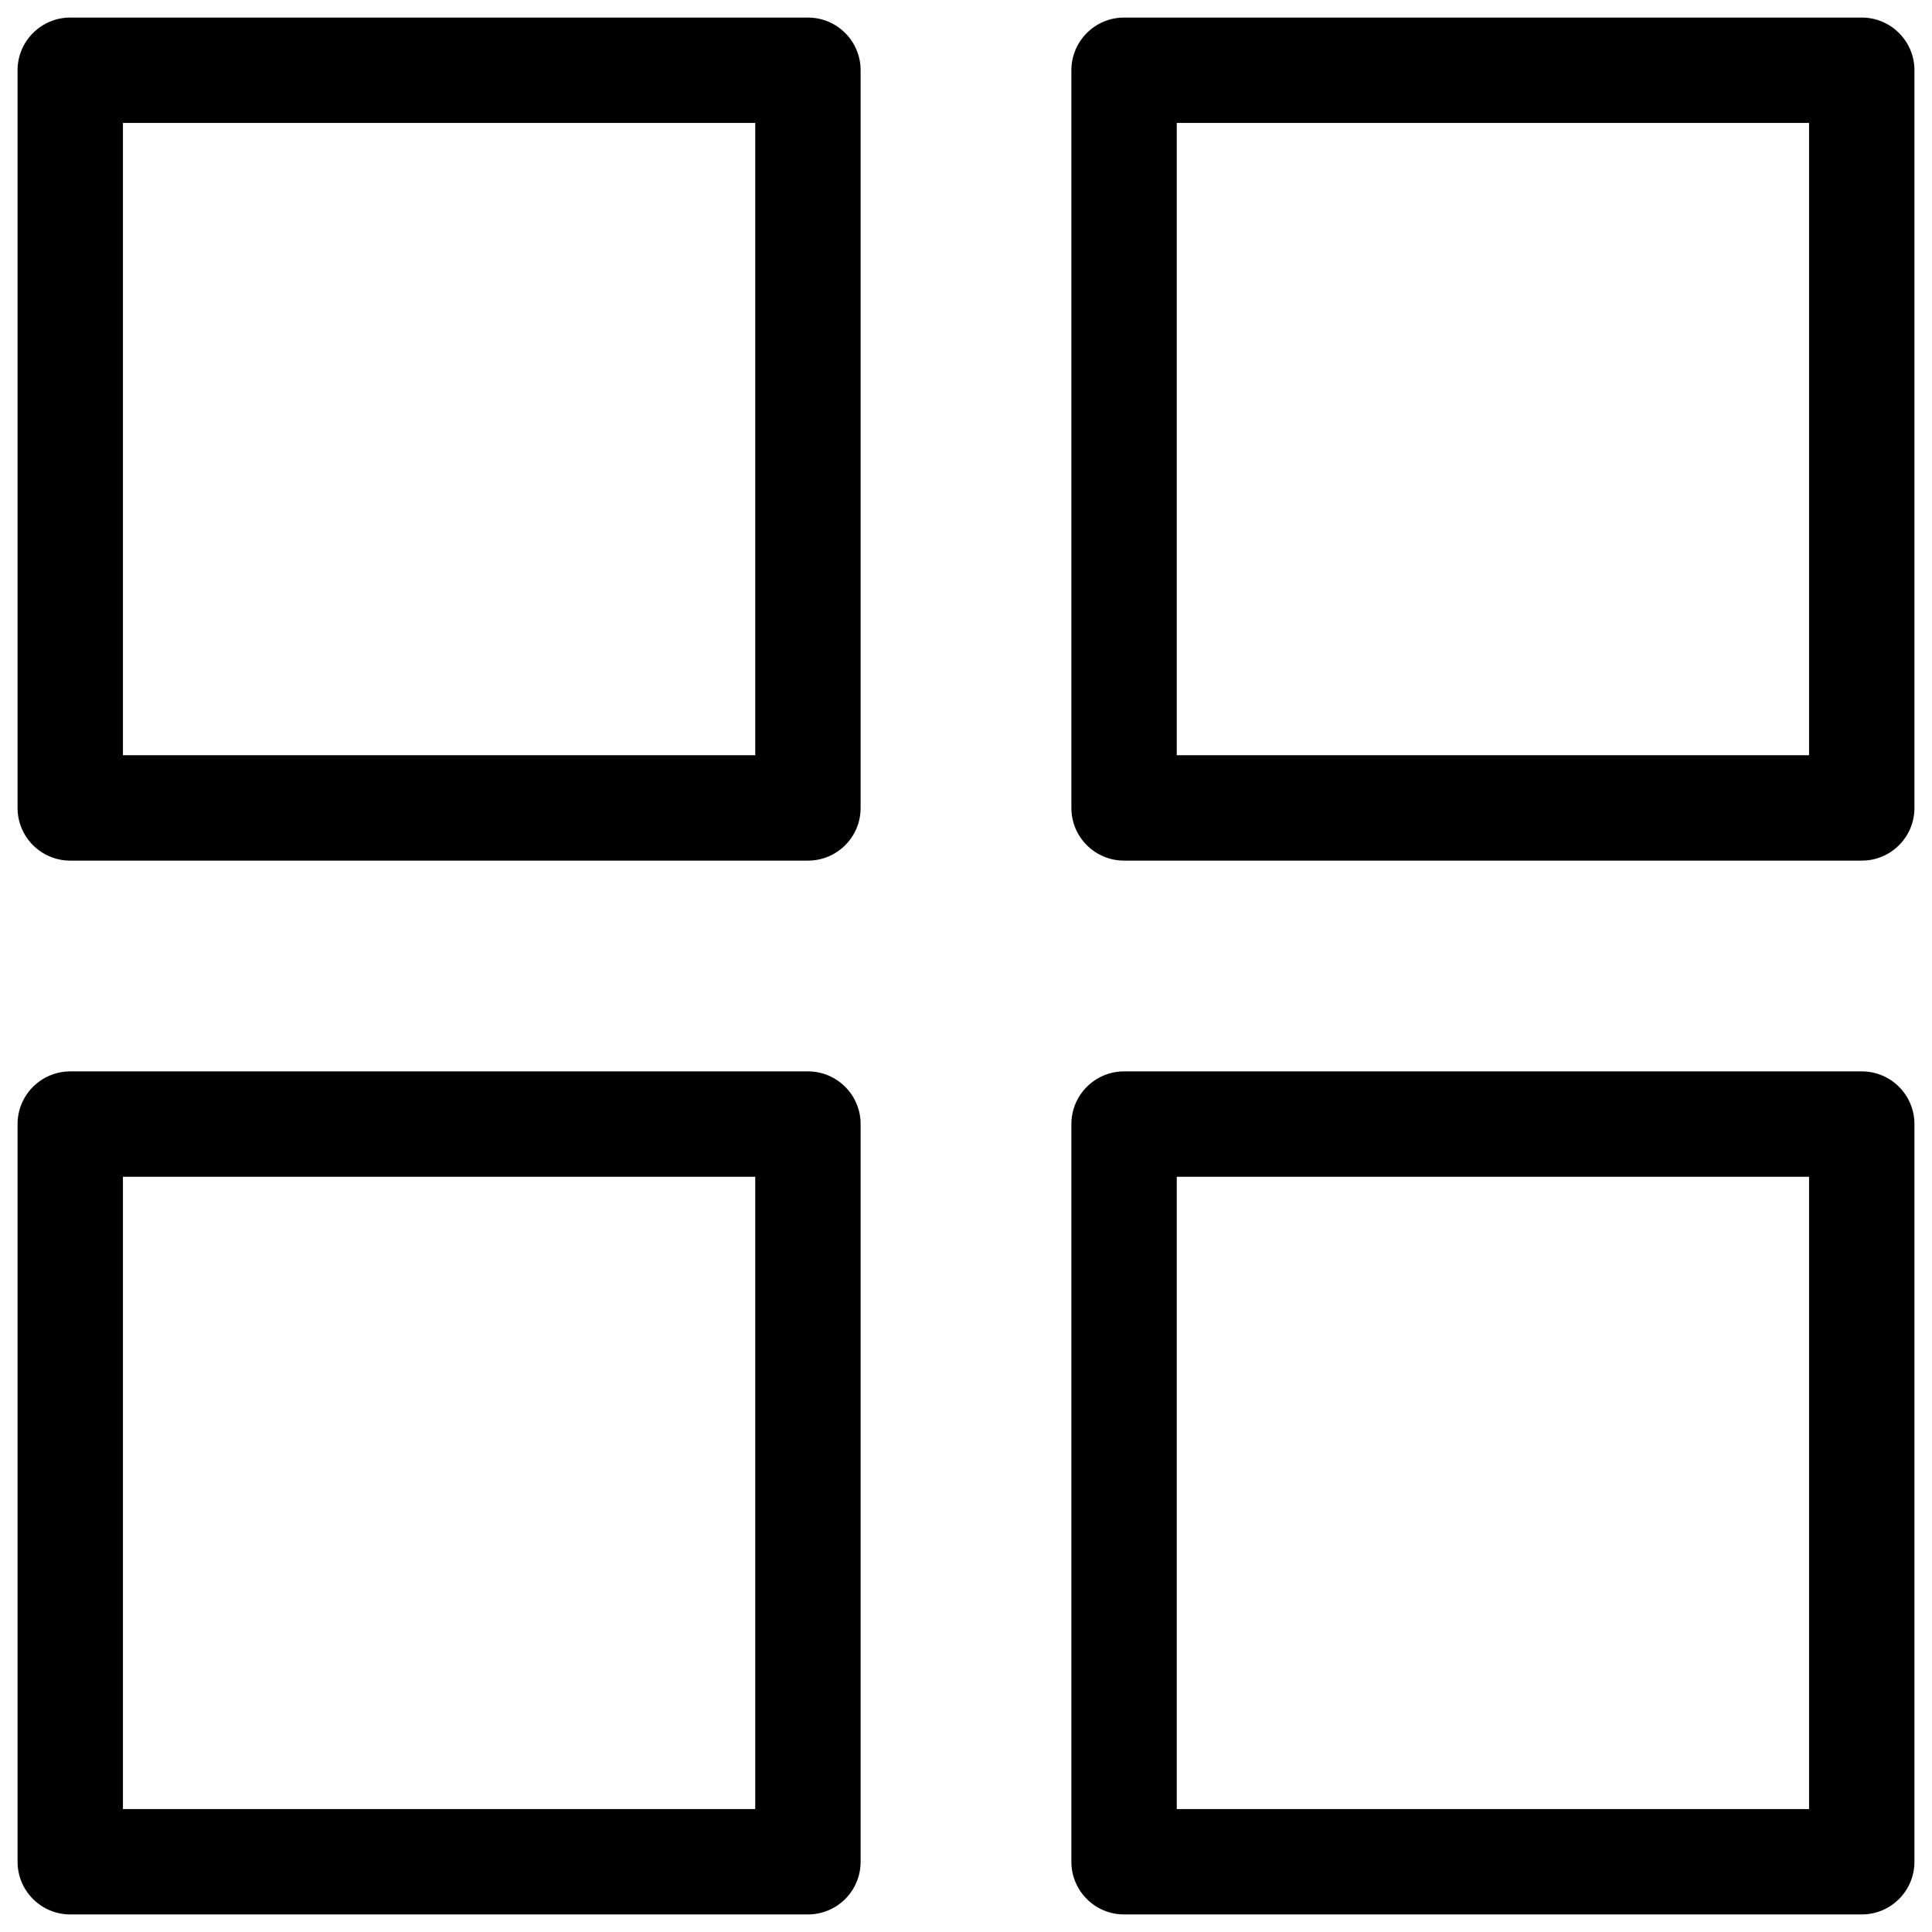 <svg width="22" height="22" viewBox="0 0 22 22" fill="none" xmlns="http://www.w3.org/2000/svg">
<path fill-rule="evenodd" clip-rule="evenodd" d="M1.4 1.4V8.6H8.6V1.4H1.4ZM0.8 0.2C0.469 0.2 0.2 0.469 0.2 0.8V9.2C0.2 9.532 0.469 9.8 0.8 9.8H9.2C9.532 9.8 9.8 9.532 9.8 9.2V0.8C9.8 0.469 9.532 0.2 9.2 0.2H0.8Z" fill="black"/>
<path fill-rule="evenodd" clip-rule="evenodd" d="M13.4 1.4V8.6H20.6V1.4H13.4ZM12.8 0.2C12.469 0.2 12.2 0.469 12.2 0.8V9.2C12.2 9.532 12.469 9.8 12.8 9.8H21.2C21.532 9.8 21.8 9.532 21.8 9.2V0.8C21.8 0.469 21.532 0.2 21.2 0.2H12.8Z" fill="black"/>
<path fill-rule="evenodd" clip-rule="evenodd" d="M13.4 13.4V20.6H20.6V13.4H13.4ZM12.8 12.2C12.469 12.2 12.2 12.469 12.2 12.8V21.2C12.2 21.532 12.469 21.8 12.8 21.8H21.2C21.532 21.8 21.8 21.532 21.8 21.2V12.8C21.8 12.469 21.532 12.2 21.2 12.2H12.8Z" fill="black"/>
<path fill-rule="evenodd" clip-rule="evenodd" d="M1.4 13.4V20.6H8.6V13.4H1.4ZM0.8 12.2C0.469 12.2 0.2 12.469 0.2 12.8V21.2C0.2 21.532 0.469 21.8 0.8 21.8H9.2C9.532 21.8 9.8 21.532 9.8 21.2V12.8C9.8 12.469 9.532 12.2 9.2 12.2H0.8Z" fill="black"/>
</svg>
